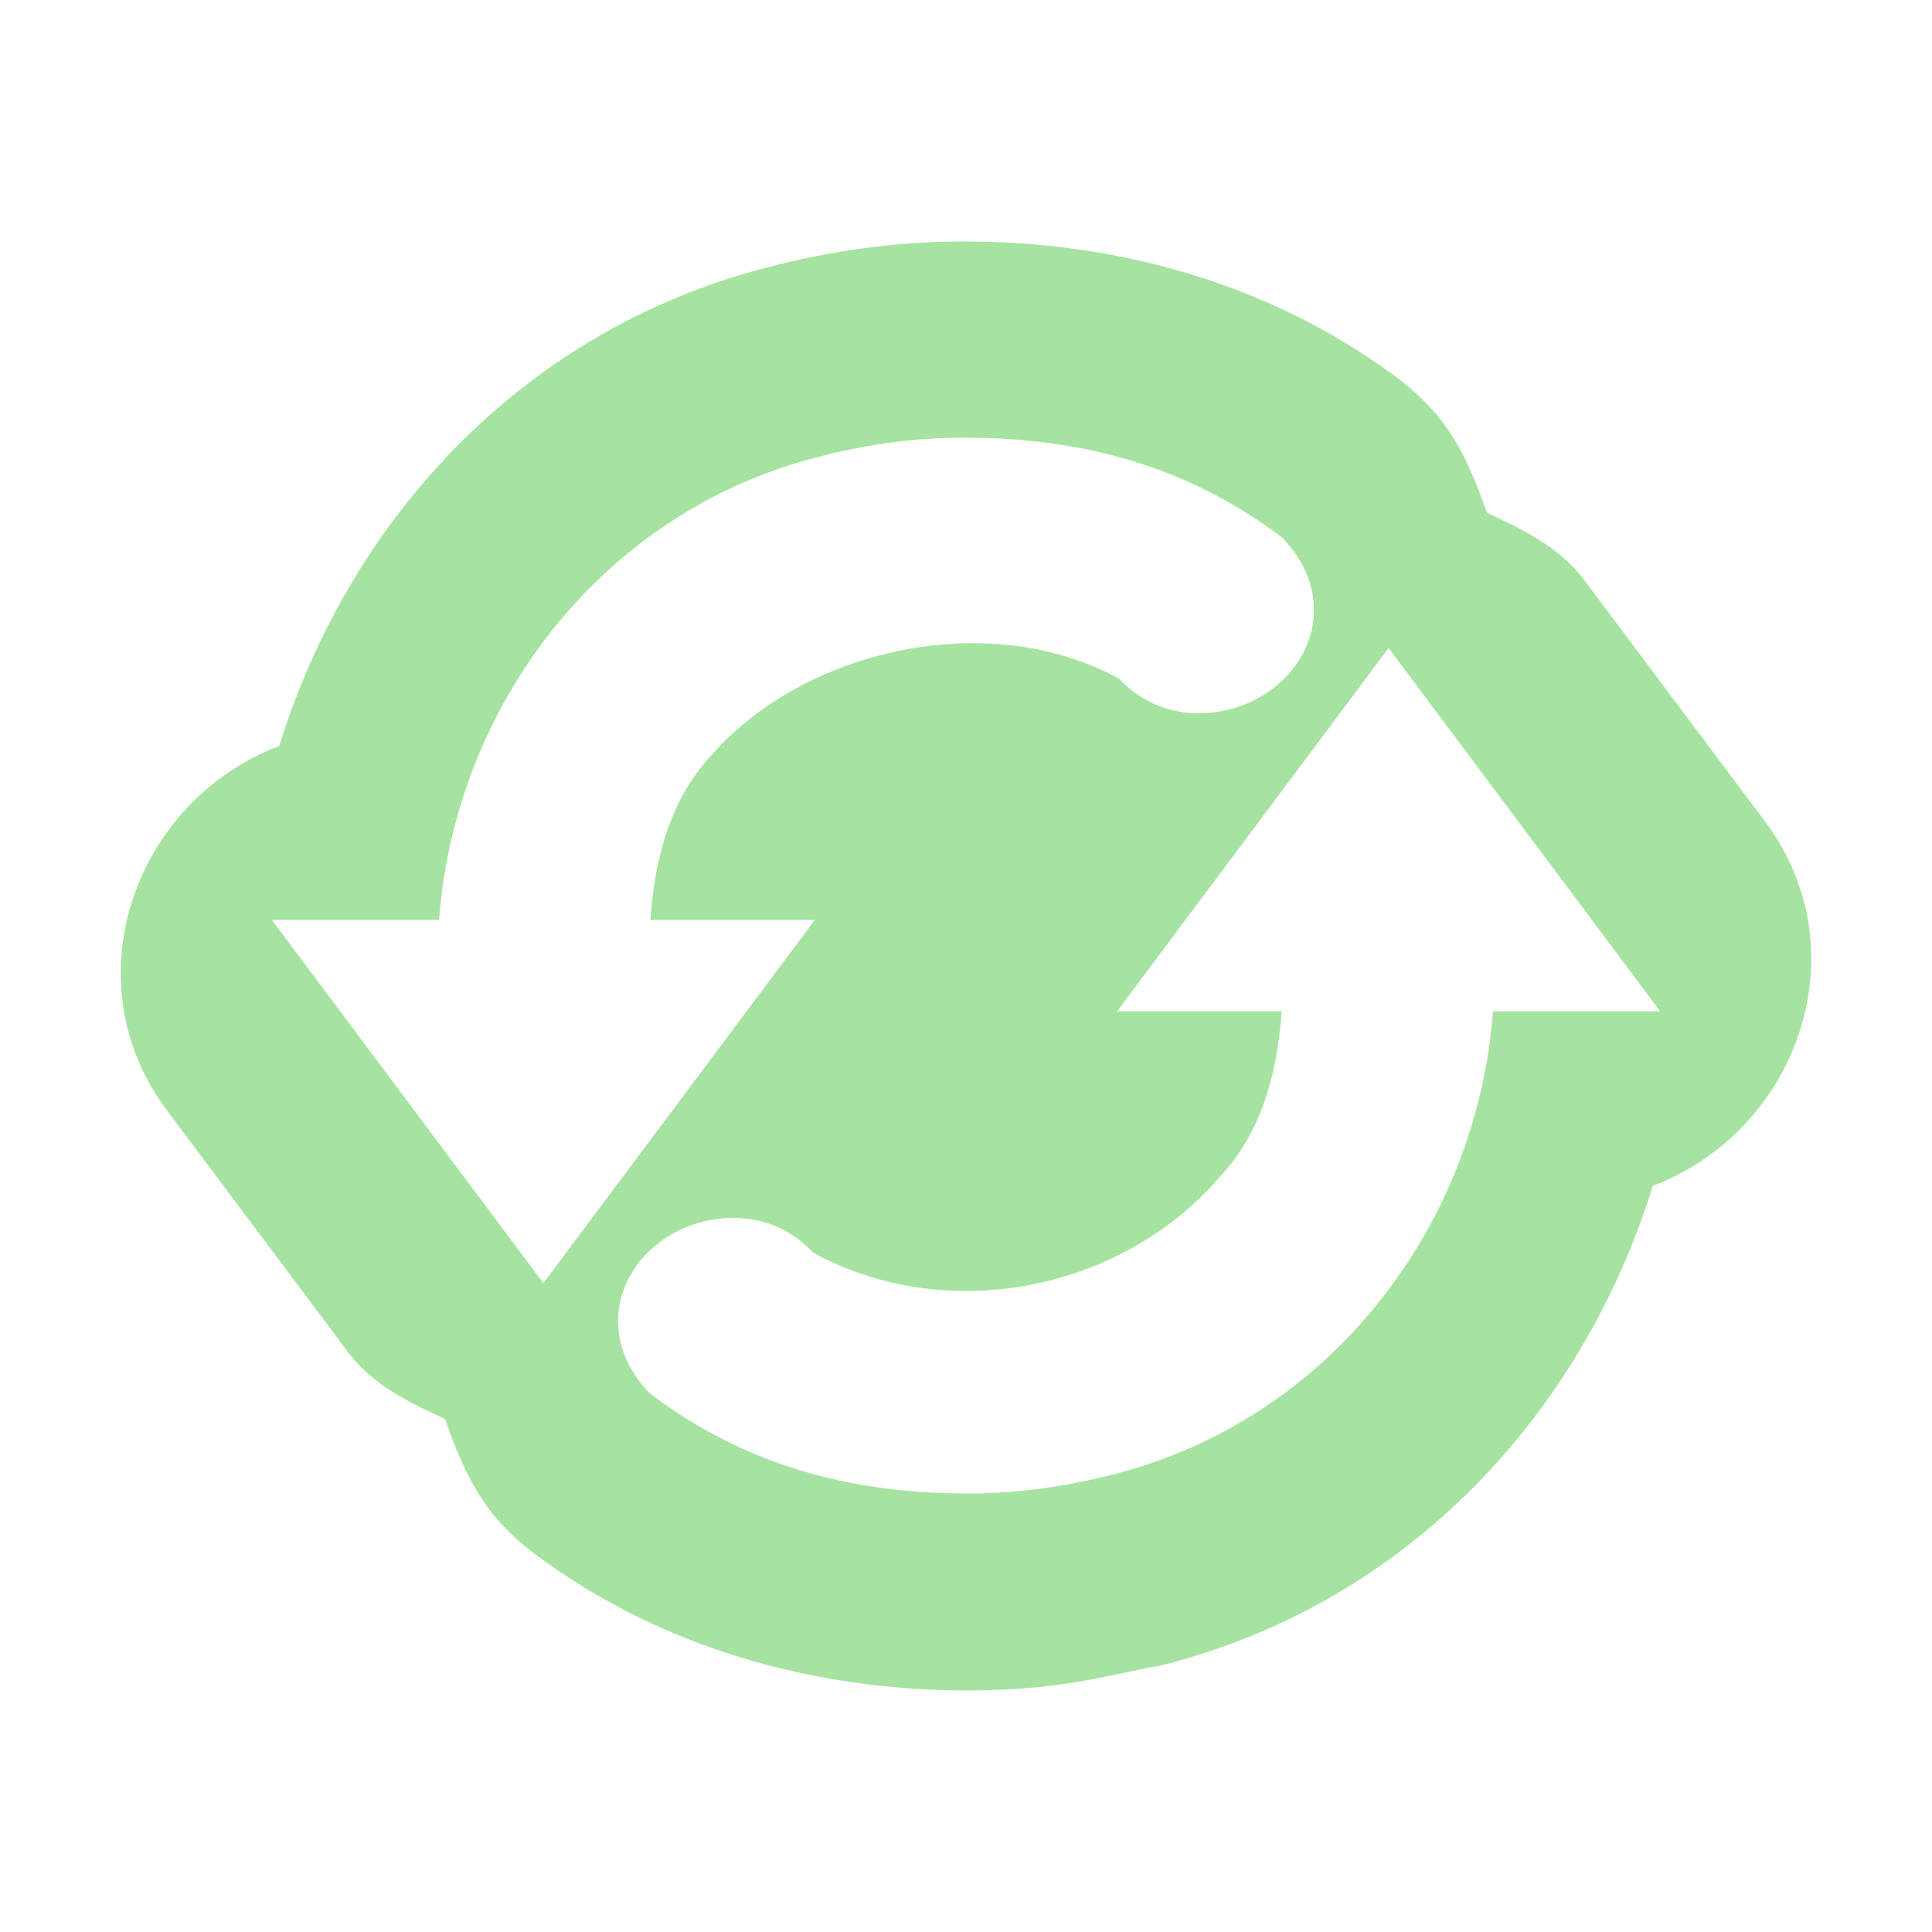 <svg width="64" height="64" viewBox="0 0 64 64" fill="none" xmlns="http://www.w3.org/2000/svg">
<path fill-rule="evenodd" clip-rule="evenodd" d="M25.405 8.86C27.486 8.316 29.727 7.981 32.078 8.001H32.09C36.915 8.018 42.008 9.322 46.302 12.528C46.716 12.838 47.099 13.188 47.446 13.571C48.319 14.535 48.826 15.753 49.259 16.989C50.452 17.542 51.658 18.125 52.455 19.184L52.459 19.188L58.474 27.219C61.682 31.512 59.542 37.463 54.75 39.285C52.45 46.716 46.756 53.033 38.595 55.137C38.544 55.15 38.494 55.162 38.442 55.172C38.057 55.239 37.68 55.32 37.287 55.404C35.976 55.683 34.492 56 31.953 56C31.948 56 31.942 56 31.937 56C31.93 56 31.924 56 31.918 56C31.675 55.996 31.85 55.996 31.906 55.996C27.076 55.978 21.987 54.667 17.698 51.465C17.284 51.155 16.901 50.805 16.554 50.422C15.683 49.46 15.174 48.242 14.741 47.008C13.548 46.455 12.342 45.872 11.545 44.813L11.541 44.809L5.526 36.778C2.318 32.485 4.458 26.534 9.25 24.711C11.55 17.281 17.244 10.963 25.405 8.86ZM42.371 17.732C39.288 15.427 35.805 14.509 32.044 14.5C30.338 14.483 28.66 14.727 27.052 15.15C19.852 17.006 15.062 23.457 14.545 30.473H9.006L18 42.505L26.994 30.473H21.545C21.696 28.31 22.249 26.434 23.576 25.005L23.588 24.992L23.6 24.978C26.651 21.528 32.719 20.108 37.069 22.48C38.517 24.032 40.639 23.819 41.934 22.972C42.633 22.515 43.265 21.779 43.464 20.812C43.674 19.787 43.343 18.766 42.586 17.927L42.488 17.82L42.371 17.732ZM54.994 33.5L46 21.467L37.006 33.5H42.455C42.304 35.663 41.752 37.538 40.425 38.968L40.407 38.986L40.39 39.006C37.104 42.799 31.31 43.897 26.932 41.493C25.485 39.942 23.364 40.152 22.068 40.998C21.368 41.455 20.735 42.19 20.537 43.157C20.326 44.182 20.657 45.203 21.415 46.041L21.513 46.149L21.629 46.236C24.713 48.542 28.198 49.465 31.962 49.473L32.585 49.474L32.596 49.463C34.081 49.423 35.539 49.193 36.948 48.823C44.149 46.966 48.938 40.515 49.456 33.5H54.994Z" fill="url(#paint0_linear)"/>
<defs>
<linearGradient id="paint0_linear" x1="32" y1="56" x2="32" y2="8" gradientUnits="userSpaceOnUse">
<stop stop-color="#a6e3a1"/>
<stop offset="1" stop-color="#a6e3a1"/>
</linearGradient>
</defs>
</svg>
